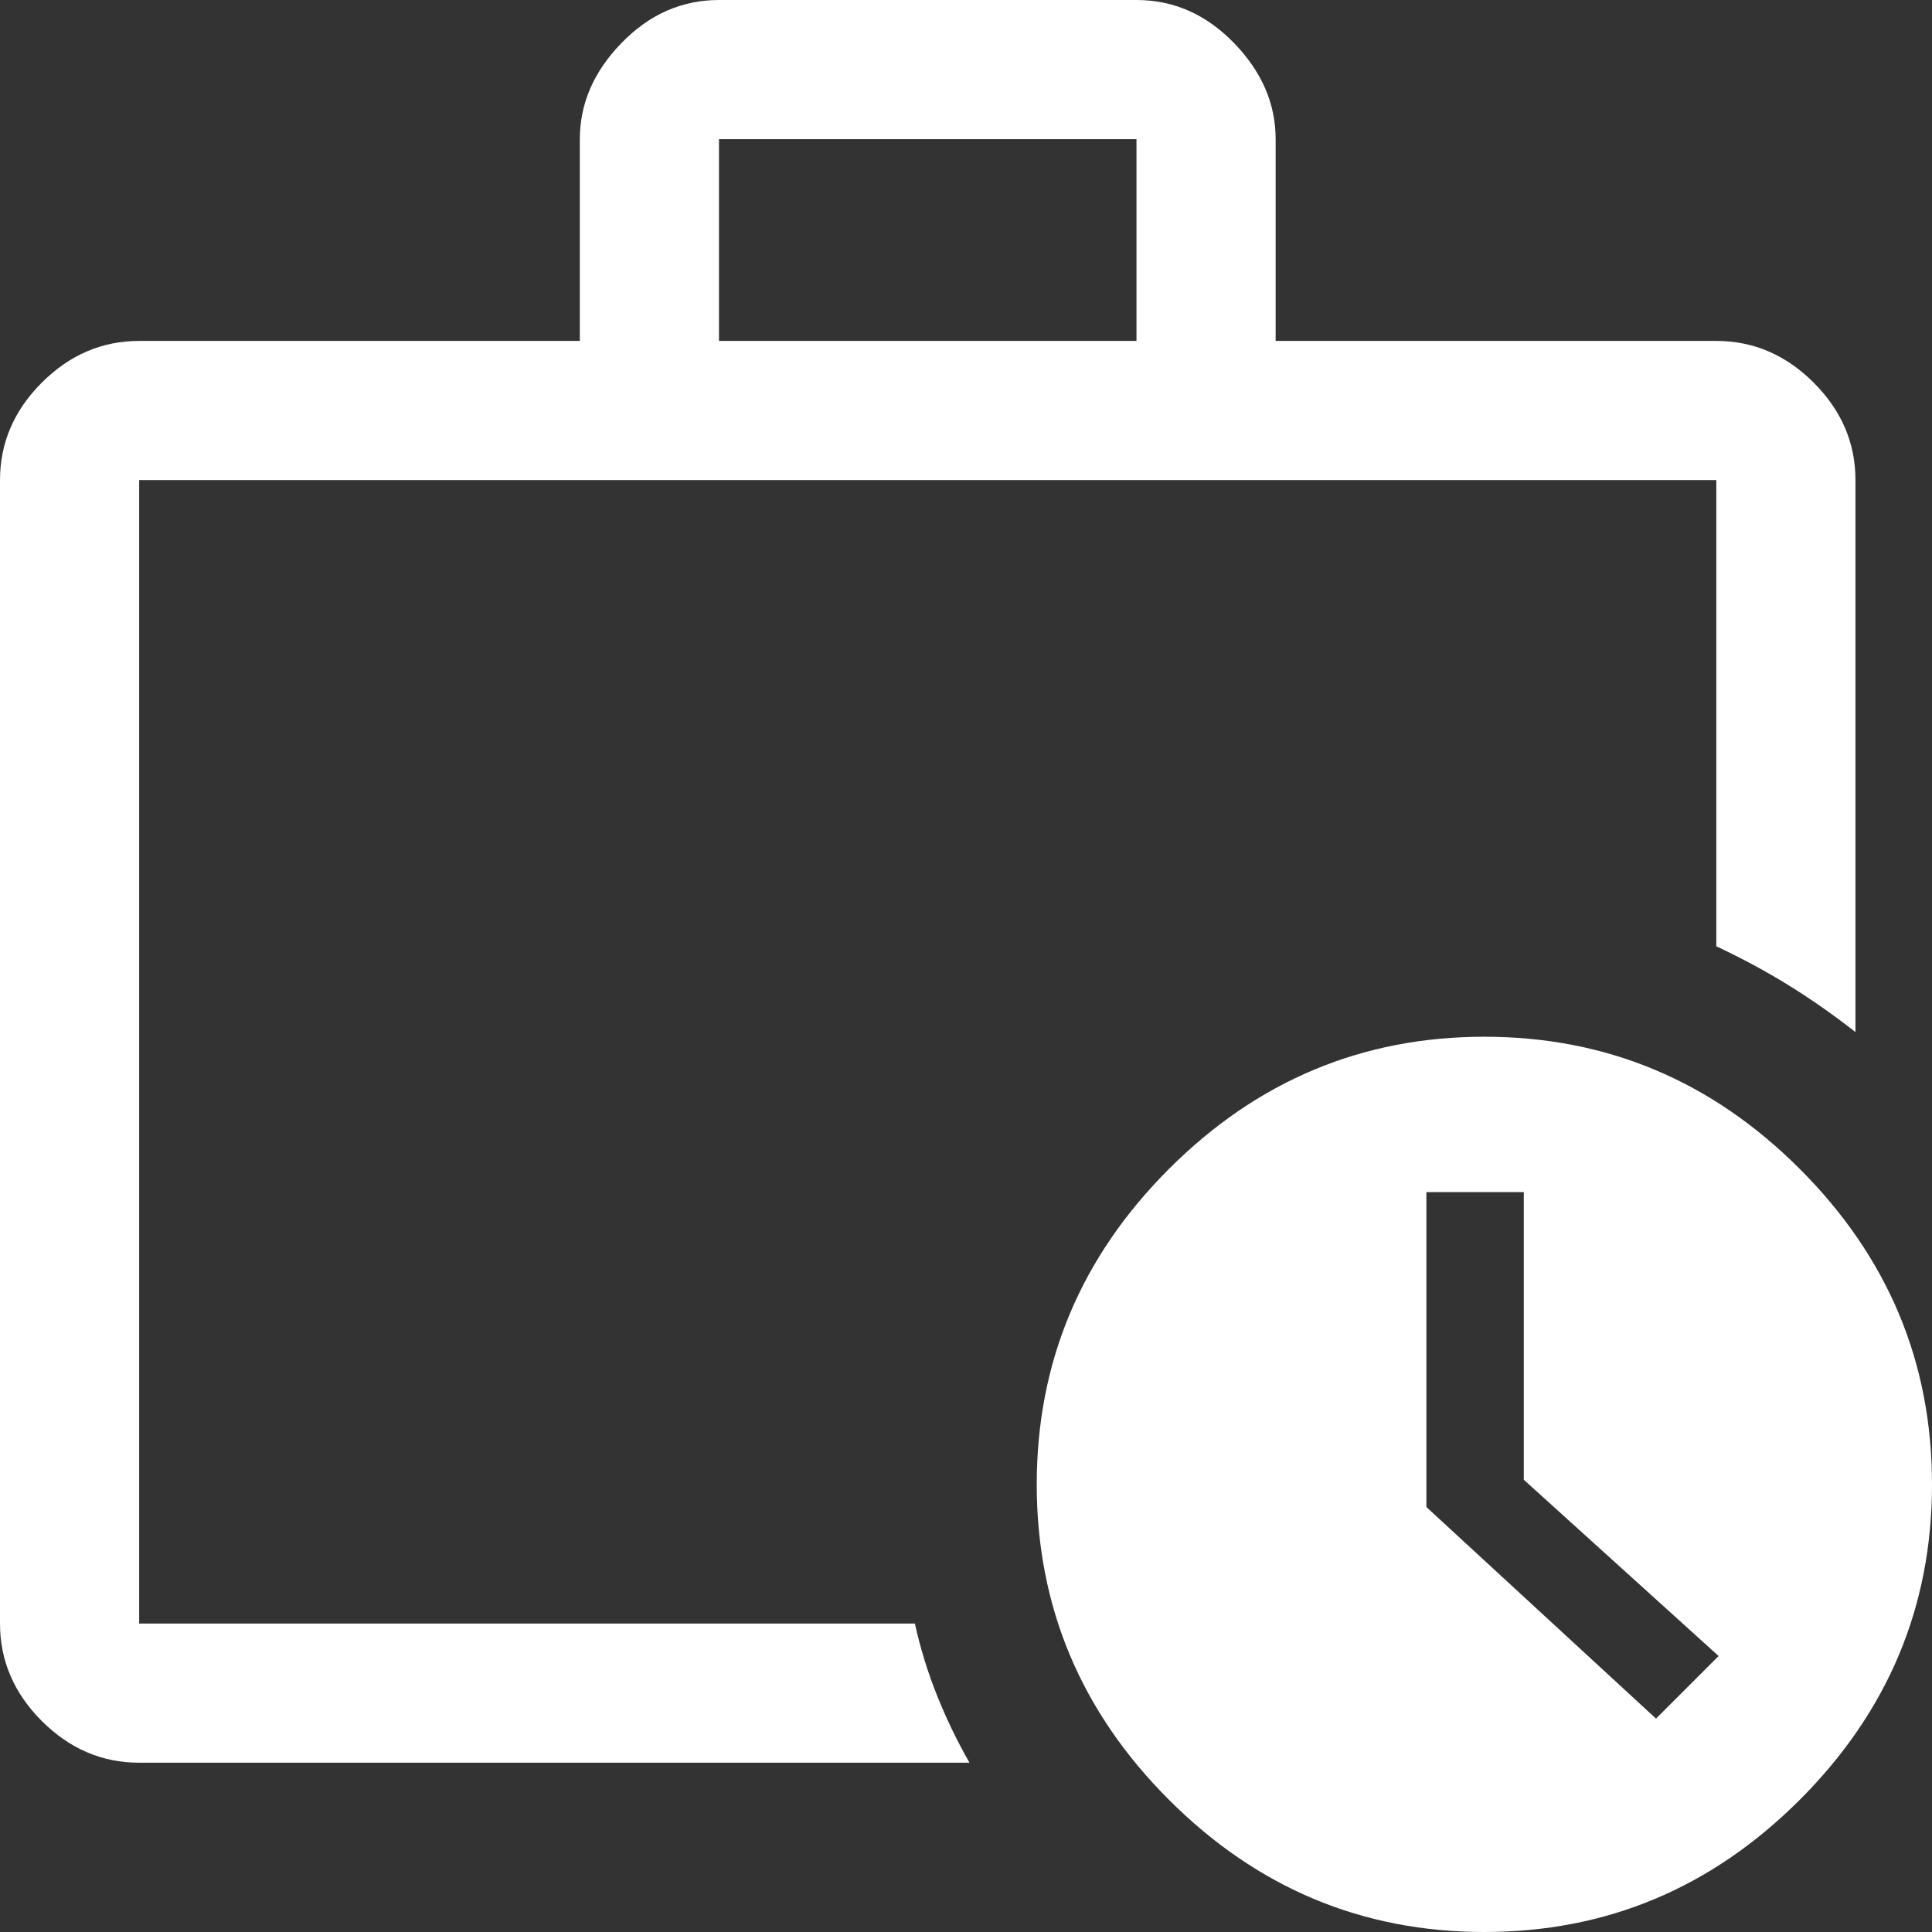 <svg width="67" height="67" viewBox="0 0 67 67" fill="none" xmlns="http://www.w3.org/2000/svg">
<rect x="0" y="0" width="67" height="67" fill="#333333" stroke="none"/>
<path d="M4.826 61.129C3.539 61.129 2.413 60.646 1.448 59.681C0.483 58.715 0 57.589 0 56.303V16.649C0 15.363 0.483 14.236 1.448 13.271C2.413 12.306 3.539 11.823 4.826 11.823H20.108V4.826C20.108 3.593 20.591 2.48 21.556 1.488C22.521 0.496 23.647 0 24.934 0H39.412C40.699 0 41.825 0.496 42.79 1.488C43.755 2.48 44.238 3.593 44.238 4.826V11.823H59.52C60.807 11.823 61.933 12.306 62.898 13.271C63.863 14.236 64.346 15.363 64.346 16.649V35.792C63.595 35.203 62.831 34.666 62.053 34.184C61.276 33.701 60.431 33.245 59.52 32.816V16.649H4.826V56.343V56.303H31.727C31.917 57.16 32.173 57.992 32.495 58.796C32.816 59.6 33.192 60.378 33.621 61.129H4.826ZM24.934 11.823H39.412V4.826H24.934V11.823ZM51.477 67C47.24 67 43.594 65.472 40.538 62.415C37.481 59.359 35.953 55.713 35.953 51.477C35.953 47.24 37.481 43.594 40.538 40.538C43.594 37.481 47.24 35.953 51.477 35.953C55.713 35.953 59.359 37.481 62.415 40.538C65.472 43.594 67 47.24 67 51.477C67 55.713 65.472 59.359 62.415 62.415C59.359 65.472 55.713 67 51.477 67ZM57.429 59.6L59.6 57.429L52.844 51.316V41.342H49.466V52.263L57.429 59.6Z" fill="white"/>
</svg>
